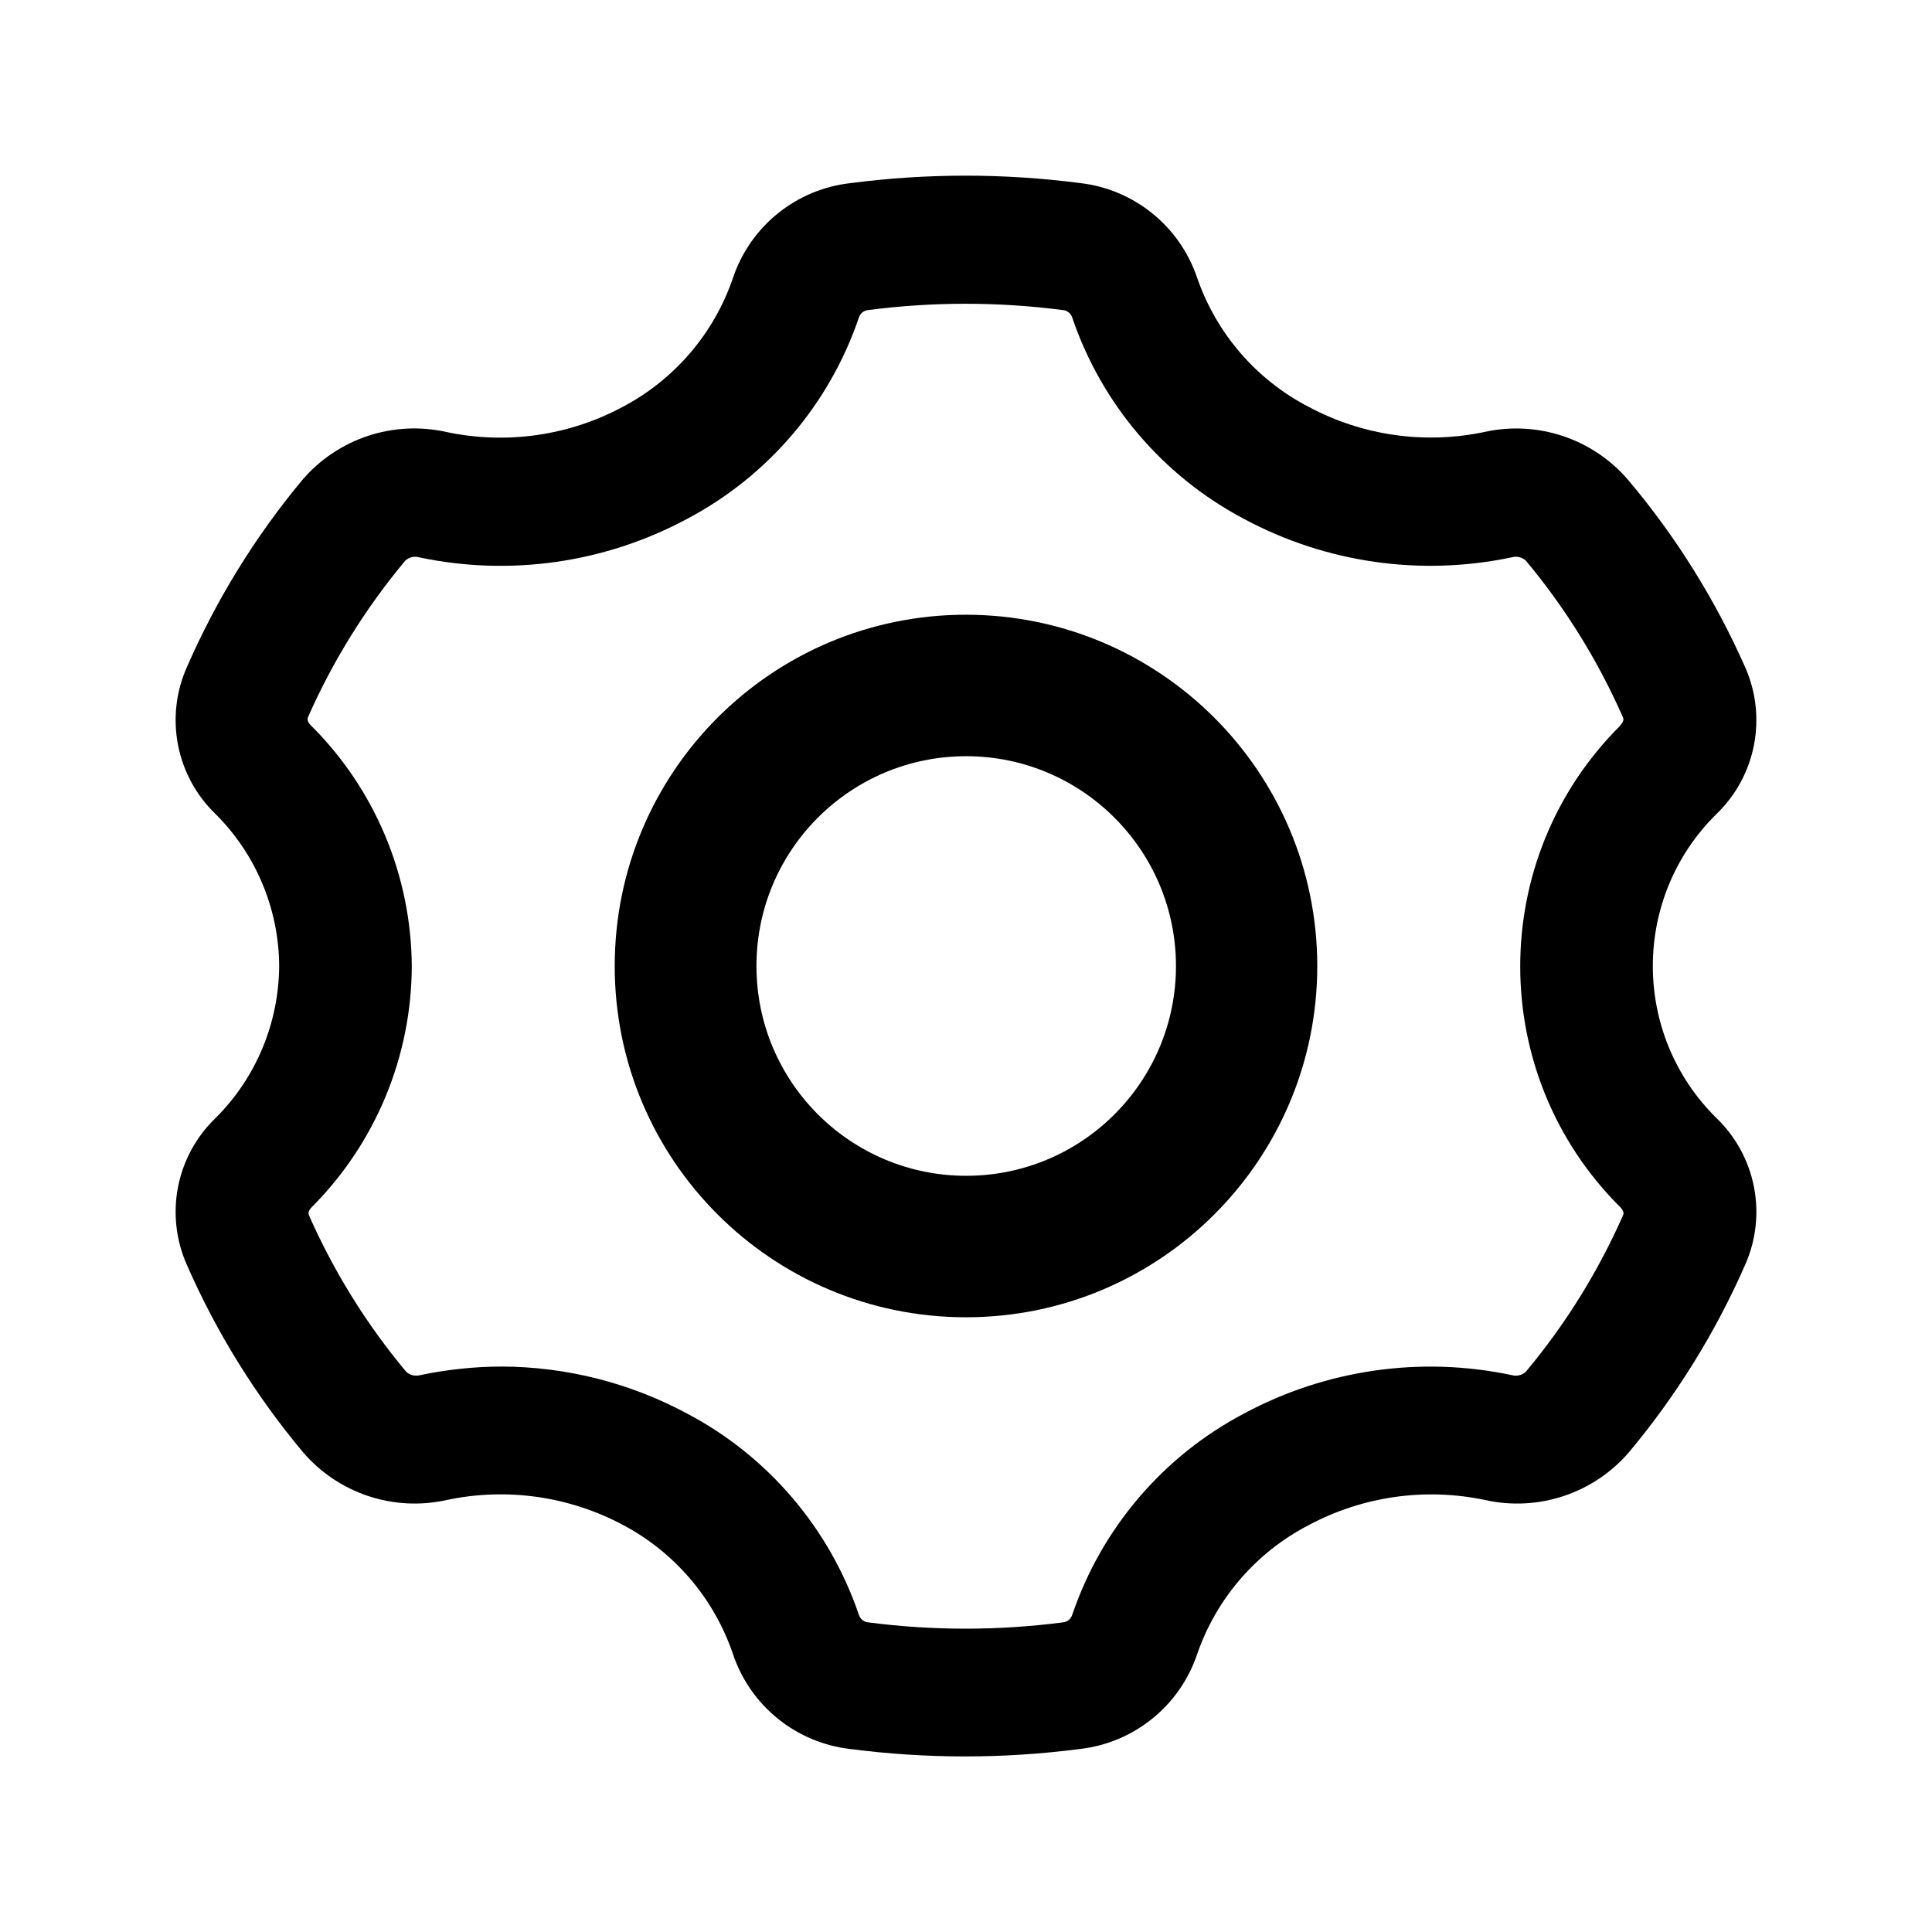 <svg xmlns="http://www.w3.org/2000/svg" xmlns:xlink="http://www.w3.org/1999/xlink"  version="1.1" width="22" height="22" viewBox="0 0 22 22"><defs><clipPath id="master_svg0_219_654944"><rect x="0" y="0" width="22" height="22" rx="0"/></clipPath></defs><g clip-path="url(#master_svg0_219_654944)"><g><path d="M2.127,14.401C2.464,15.172,2.91,15.89,3.449,16.535C3.852,17.006,4.482,17.216,5.086,17.081C5.769,16.936,6.482,17.037,7.098,17.367C7.685,17.679,8.132,18.204,8.346,18.834C8.543,19.423,9.063,19.845,9.68,19.916C10.549,20.029,11.428,20.029,12.296,19.916C12.914,19.846,13.435,19.424,13.633,18.834C13.852,18.2,14.307,17.675,14.902,17.367C15.518,17.038,16.229,16.937,16.912,17.081C17.517,17.216,18.147,17.006,18.551,16.535C19.09,15.89,19.535,15.172,19.873,14.401C20.125,13.832,19.995,13.165,19.547,12.733C18.579,11.781,18.579,10.22,19.547,9.268C19.995,8.835,20.125,8.169,19.873,7.599C19.532,6.828,19.084,6.11,18.54,5.465C18.137,4.995,17.508,4.785,16.903,4.919C16.223,5.062,15.515,4.961,14.902,4.633C14.307,4.325,13.853,3.8,13.633,3.166C13.436,2.579,12.918,2.157,12.303,2.085C11.434,1.972,10.555,1.972,9.687,2.085C9.067,2.153,8.544,2.575,8.346,3.166C8.13,3.798,7.681,4.322,7.091,4.633C6.476,4.963,5.765,5.064,5.082,4.919C4.477,4.784,3.846,4.994,3.443,5.465C2.905,6.111,2.463,6.829,2.127,7.599C1.875,8.169,2.005,8.835,2.453,9.268C2.914,9.726,3.175,10.349,3.179,10.999C3.175,11.65,2.915,12.274,2.453,12.733C2.005,13.165,1.875,13.832,2.127,14.401ZM18.451,8.262C16.931,9.774,16.931,12.235,18.451,13.747C18.466,13.762,18.498,13.8,18.483,13.836C18.199,14.48,17.826,15.081,17.375,15.62C17.332,15.66,17.272,15.674,17.216,15.659C16.179,15.439,15.098,15.595,14.164,16.097C13.244,16.582,12.545,17.402,12.21,18.387C12.195,18.435,12.154,18.469,12.104,18.474C11.368,18.57,10.622,18.57,9.885,18.474C9.836,18.469,9.794,18.435,9.78,18.387C9.444,17.402,8.745,16.582,7.825,16.097C7.175,15.747,6.449,15.563,5.71,15.561C5.399,15.562,5.089,15.595,4.784,15.659C4.728,15.674,4.668,15.66,4.625,15.62C4.174,15.081,3.801,14.48,3.517,13.836C3.502,13.8,3.534,13.762,3.549,13.747C4.278,13.017,4.688,12.027,4.689,10.995C4.681,9.966,4.268,8.982,3.538,8.258C3.523,8.243,3.492,8.205,3.506,8.169C3.79,7.525,4.164,6.924,4.615,6.384C4.657,6.345,4.716,6.331,4.771,6.346C5.809,6.566,6.891,6.41,7.825,5.908C8.745,5.422,9.444,4.603,9.78,3.617C9.794,3.57,9.836,3.535,9.885,3.531C10.622,3.435,11.368,3.435,12.104,3.531C12.154,3.535,12.195,3.57,12.21,3.617C12.545,4.603,13.244,5.422,14.164,5.908C15.098,6.41,16.179,6.565,17.216,6.346C17.272,6.33,17.332,6.345,17.375,6.384C17.826,6.924,18.198,7.525,18.481,8.169C18.498,8.205,18.466,8.243,18.451,8.258L18.451,8.262Z" /></g><g><path d="M11.002,7C8.792,6.999,7,8.79,7,11C6.999,13.209,8.79,15,11,15C13.21,15,15.001,13.207,15,10.998C14.997,8.791,13.209,7.003,11.002,7ZM13.391,10.998C13.392,12.317,12.323,13.388,11.004,13.389C9.684,13.39,8.614,12.32,8.614,11.001C8.613,9.681,9.683,8.611,11.002,8.611C12.32,8.612,13.389,9.68,13.391,10.998Z" /></g></g></svg>